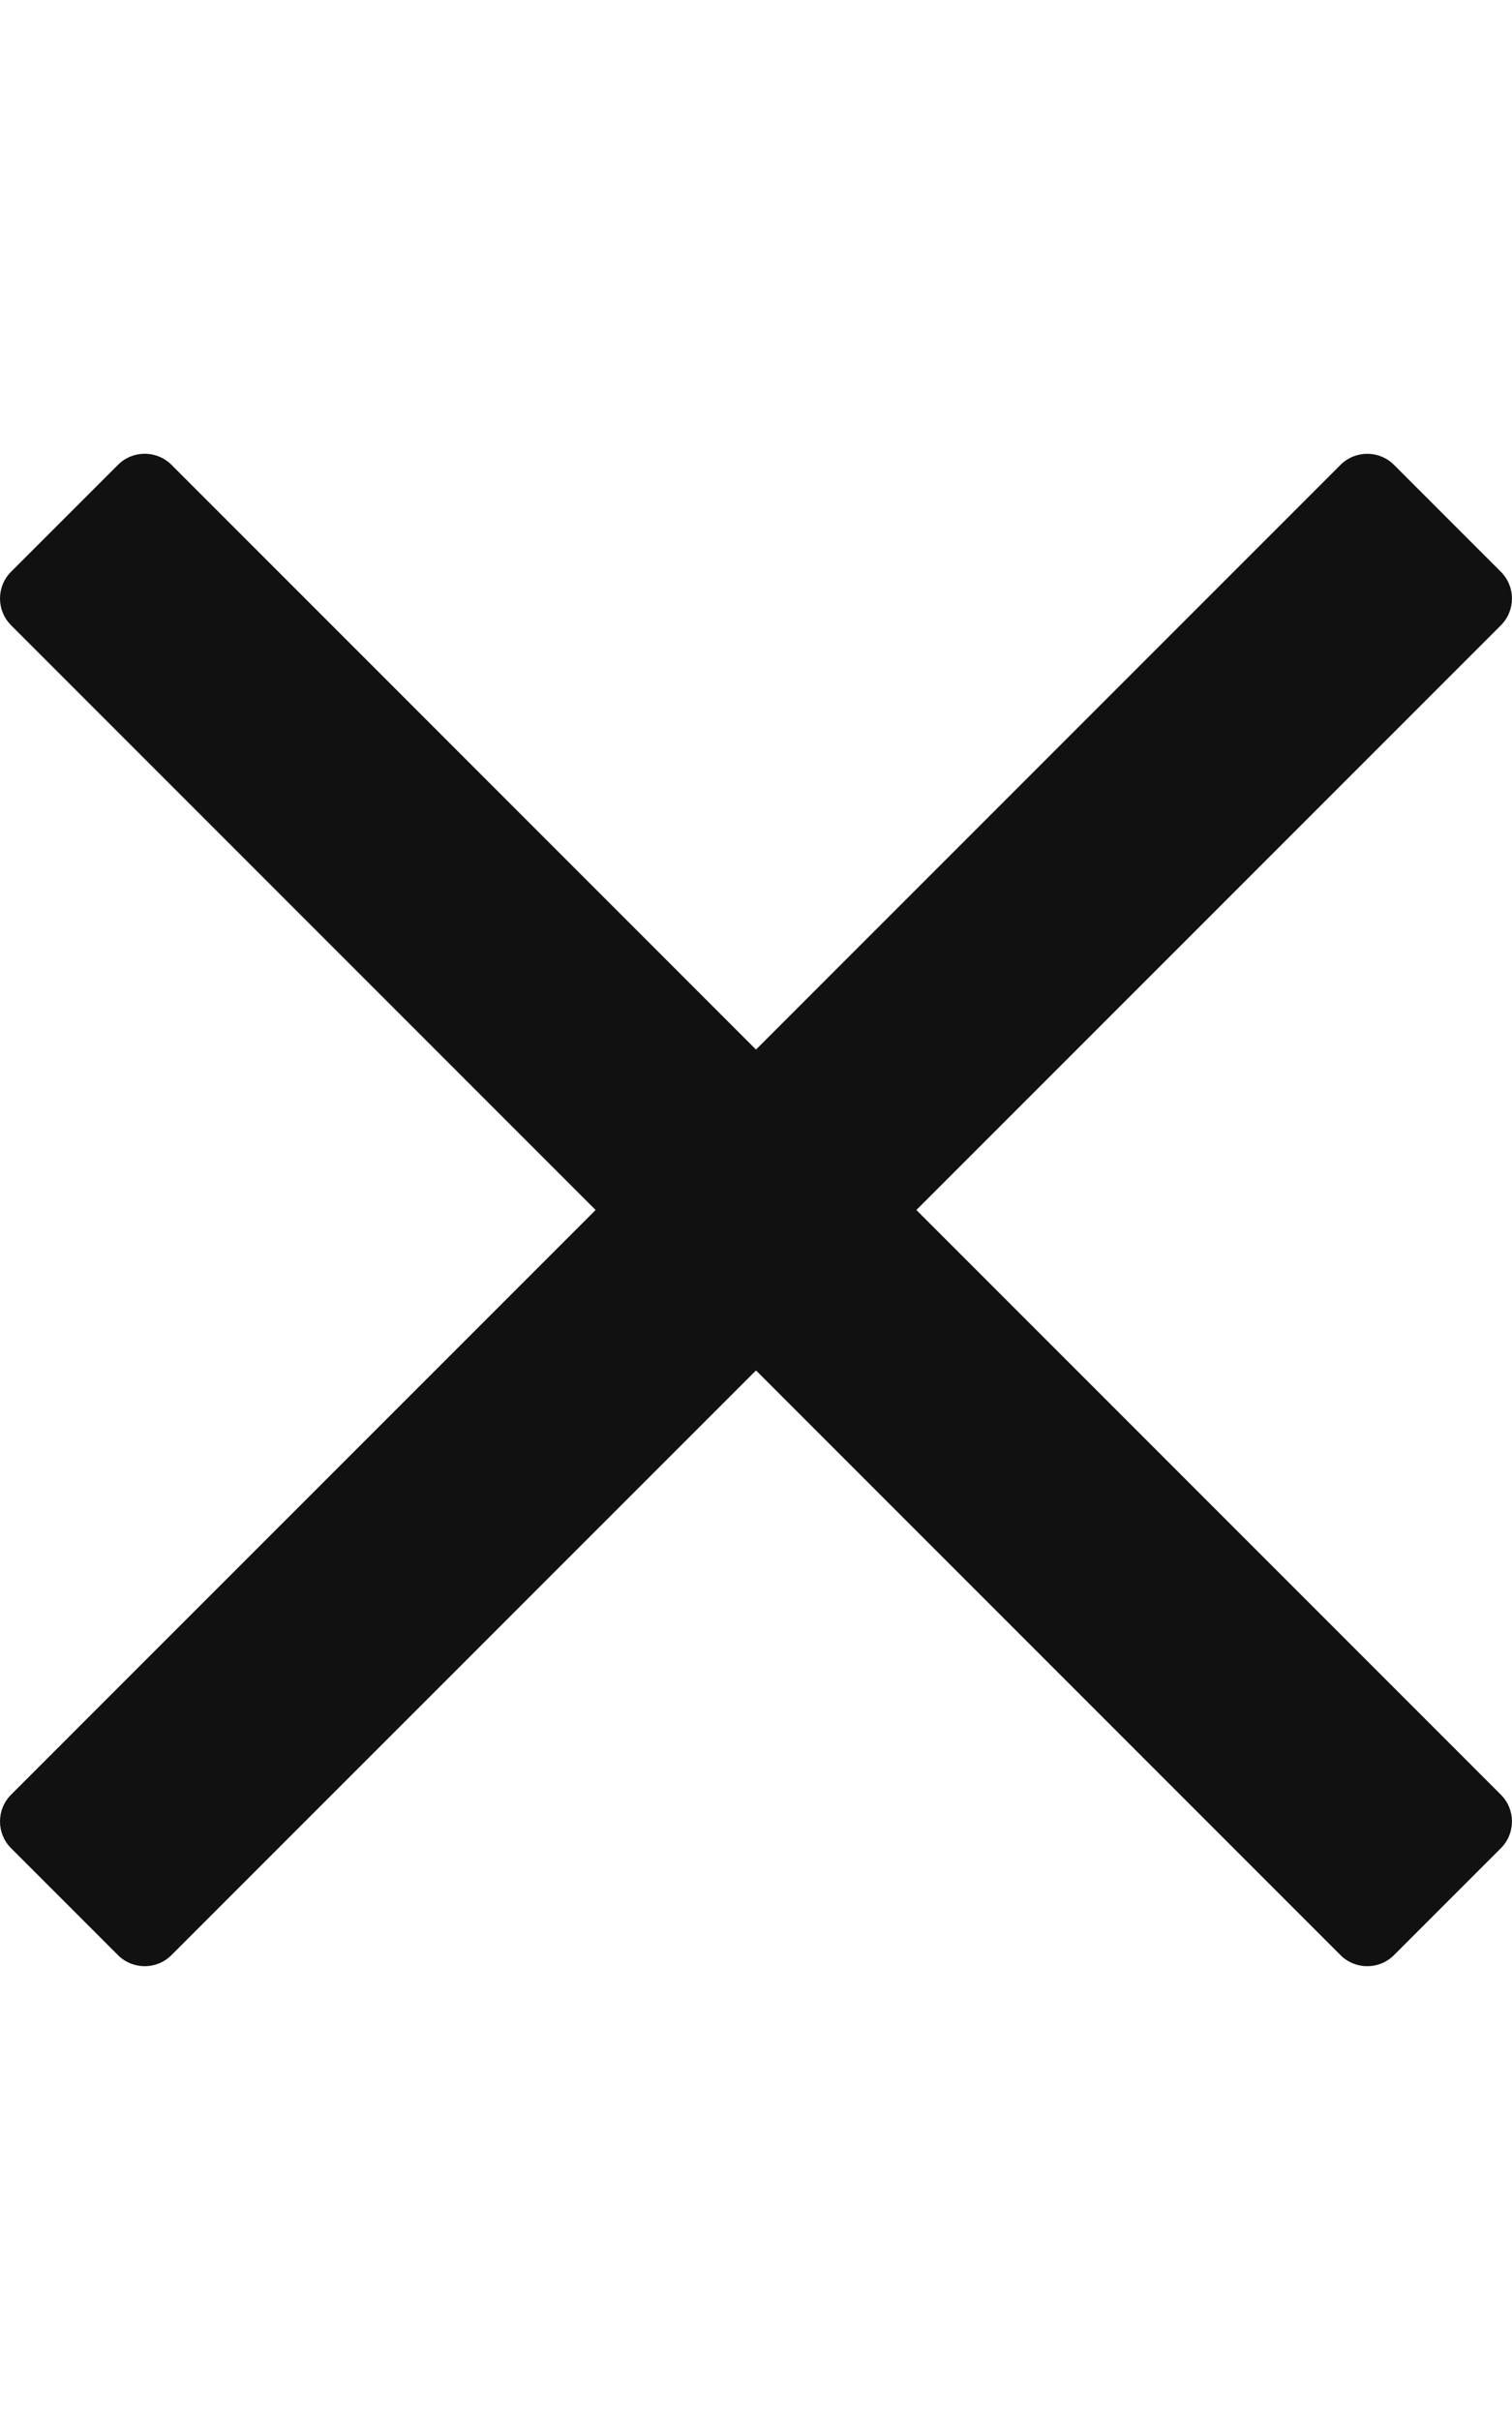 <svg height="512" viewBox="0 0 320 512" width="320" xmlns="http://www.w3.org/2000/svg"><path d="m193.94 256 102.56-102.56 21.15-21.15c3.12-3.12 3.12-8.19 0-11.31l-22.63-22.63c-3.12-3.12-8.19-3.12-11.31 0l-123.71 123.71-123.71-123.72c-3.12-3.12-8.19-3.12-11.31 0l-22.64 22.63c-3.12 3.12-3.12 8.19 0 11.31l123.72 123.72-123.72 123.71c-3.12 3.12-3.12 8.19 0 11.31l22.63 22.63c3.12 3.12 8.19 3.12 11.31 0l123.72-123.71 102.56 102.56 21.15 21.15c3.12 3.12 8.19 3.12 11.31 0l22.63-22.63c3.12-3.12 3.12-8.19 0-11.31z" fill="#111"/></svg>